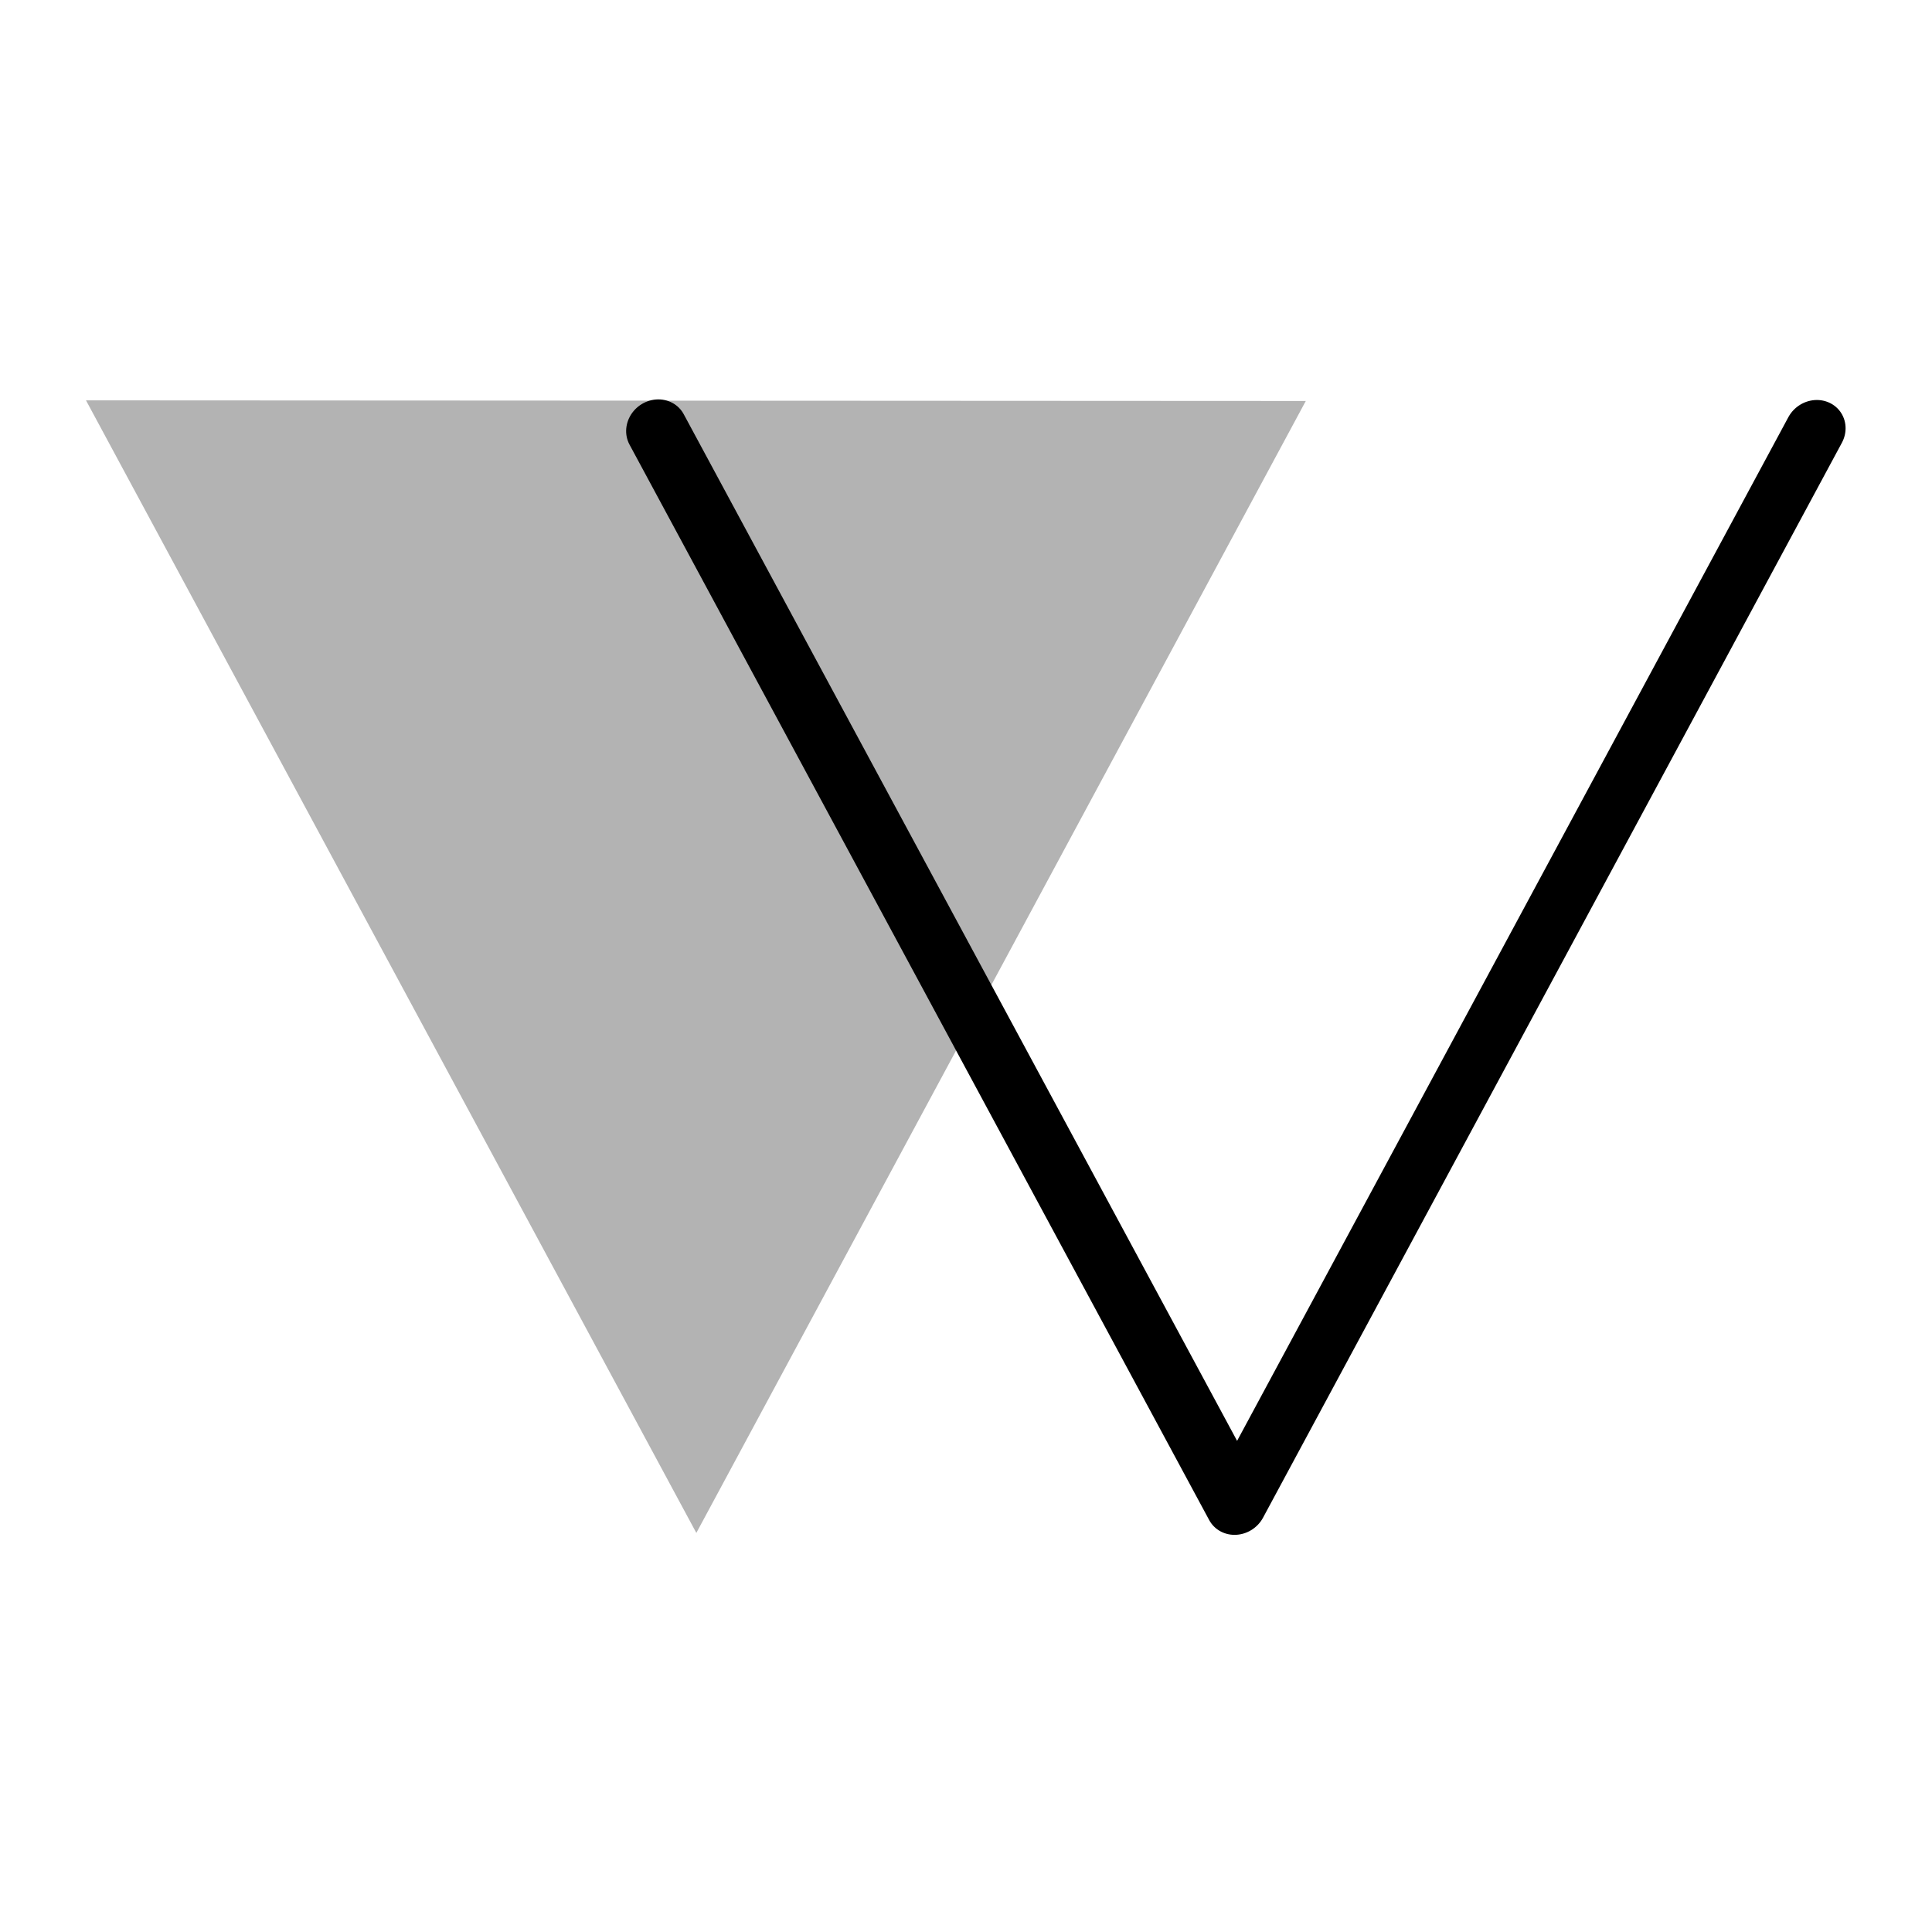 <?xml version="1.0" encoding="UTF-8" standalone="no"?>
<!-- Created with Inkscape (http://www.inkscape.org/) -->

<svg
   xmlns:dc="http://purl.org/dc/elements/1.1/"
   xmlns:cc="http://creativecommons.org/ns#"
   xmlns:rdf="http://www.w3.org/1999/02/22-rdf-syntax-ns#"
   xmlns:svg="http://www.w3.org/2000/svg"
   xmlns="http://www.w3.org/2000/svg"
   xmlns:sodipodi="http://sodipodi.sourceforge.net/DTD/sodipodi-0.dtd"
   xmlns:inkscape="http://www.inkscape.org/namespaces/inkscape"
   width="192"
   height="192"
   viewBox="0 0 192 192"
   id="svg2"
   version="1.1"
   inkscape:version="0.92.3 (2405546, 2018-03-11)"
   inkscape:export-filename="C:\Users\Melanie\Google Drive\MISC\Appstract\E - xxxhdpi - 192x192\wikipedia.png"
   inkscape:export-xdpi="96"
   inkscape:export-ydpi="96"
   sodipodi:docname="wikipedia.svg">
  <defs
     id="defs4">
    <inkscape:path-effect
       effect="spiro"
       id="path-effect4176"
       is_visible="true" />
  </defs>
  <sodipodi:namedview
     id="base"
     pagecolor="#ffffff"
     bordercolor="#666666"
     borderopacity="1.0"
     inkscape:pageopacity="0.0"
     inkscape:pageshadow="2"
     inkscape:zoom="2.8284271"
     inkscape:cx="108.77901"
     inkscape:cy="65.480319"
     inkscape:document-units="px"
     inkscape:current-layer="g4288-8"
     showgrid="false"
     units="px"
     showguides="false"
     inkscape:window-width="1972"
     inkscape:window-height="1626"
     inkscape:window-x="1210"
     inkscape:window-y="0"
     inkscape:window-maximized="0">
    <inkscape:grid
       type="xygrid"
       id="grid4136" />
  </sodipodi:namedview>
  <g
     inkscape:label="Layer 1"
     inkscape:groupmode="layer"
     id="layer1"
     transform="translate(0,-860.362)"
     style="display:none"
     sodipodi:insensitive="true">
    <g
       id="g5381"
       transform="translate(0,860.362)">
      <rect
         style="display:inline;opacity:1;fill:none;fill-opacity:1;stroke:#666666;stroke-width:0.1;stroke-linecap:round;stroke-linejoin:round;stroke-miterlimit:4;stroke-dasharray:none"
         id="rect4140"
         width="183.868"
         height="183.868"
         x="4.066"
         y="4.066" />
    </g>
  </g>
  <g
     inkscape:groupmode="layer"
     id="layer2"
     inkscape:label="Layer 2"
     style="display:none"
     sodipodi:insensitive="true">
    <g
       id="g5415"
       transform="translate(0.579,3.93)">
      <g
         id="g5504"
         transform="matrix(0.771,0.846,-0.846,0.771,118.757,-46.782)">
        <g
           id="g5508"
           transform="matrix(0.991,0,0,0.991,0.709,0.902)">
          <g
             id="g5512"
             transform="matrix(0.993,0.118,-0.118,0.993,11.877,-8.182)">
            <g
               id="g5551"
               transform="translate(4.694,-6.561)">
              <g
                 id="g5596">
                <g
                   id="g4182"
                   transform="matrix(1.282,0.022,0.022,1.266,-22.295,-27.401)">
                  <g
                     id="g4209"
                     transform="matrix(1.048,0,0,1.048,-3.422,-4.896)">
                    <g
                       id="g4823"
                       transform="matrix(1.033,0,0,1.033,-2.544,-2.211)">
                      <g
                         id="g4828"
                         transform="matrix(1.038,0,0,1.038,-1.63,-3.663)">
                        <g
                           id="g4167"
                           transform="matrix(1.084,0,0,1.084,-2.567,-2.239)">
                          <g
                             id="g4202"
                             transform="matrix(1.217,0,0,1.217,-10.052,-26.287)">
                            <g
                               id="g4208"
                               transform="translate(-0.309,0.432)">
                              <g
                                 id="g4213"
                                 transform="matrix(1.05,0.011,0.011,1.043,-2.814,-7.052)">
                                <g
                                   id="g4288"
                                   transform="matrix(1.079,-5.4307794e-4,-5.4307788e-4,1.079,-4.963,-6.203)">
                                <g
                                   id="g4292"
                                   transform="translate(0.377,0.269)">
                                <ellipse
                                   style="opacity:1;fill:#f38c98;fill-opacity:1;stroke:none;stroke-width:2.677;stroke-linecap:round;stroke-linejoin:round;stroke-miterlimit:4;stroke-dasharray:none;stroke-opacity:1"
                                   id="path4228"
                                   cx="-44.596"
                                   cy="103.115"
                                   transform="matrix(0.582,-0.813,0.813,0.582,0,0)"
                                   rx="23.57"
                                   ry="22.187" />
                                <path
                                   style="opacity:1;fill:none;fill-opacity:1;stroke:#1a1a1a;stroke-width:2.482;stroke-linecap:round;stroke-linejoin:round;stroke-miterlimit:4;stroke-dasharray:none;stroke-opacity:1"
                                   d="M 39.805,121.58 C 26.634,112.158 24.065,93.187 34.066,79.209 44.066,65.23 63.03,61.29 76.02,70.96 c 11.827,9.268 4.254,18.623 -4.493,30.837 -11.184,15.633 -21.751,10.605 -21.969,3.997 -0.217,-6.608 6.71,-12.123 19.1,-4.17 7.309,5.229 22.695,16.116 22.695,16.116"
                                   id="ellipse4247"
                                   inkscape:connector-curvature="0"
                                   sodipodi:nodetypes="cscczcc" />
                                </g>
                                </g>
                                <g
                                   id="g4282"
                                   transform="translate(2.65,4.298)" />
                              </g>
                            </g>
                          </g>
                        </g>
                      </g>
                    </g>
                  </g>
                </g>
              </g>
            </g>
          </g>
        </g>
      </g>
    </g>
  </g>
  <g
     inkscape:groupmode="layer"
     id="layer5"
     inkscape:label="Layer 3"
     style="display:inline">
    <g
       id="g5415-7"
       transform="translate(0.579,3.93)">
      <g
         id="g5504-8"
         transform="matrix(0.771,0.846,-0.846,0.771,118.757,-46.782)">
        <g
           id="g5508-6"
           transform="matrix(0.991,0,0,0.991,0.709,0.902)">
          <g
             id="g5512-6"
             transform="matrix(0.993,0.118,-0.118,0.993,11.877,-8.182)">
            <g
               id="g5551-8"
               transform="translate(4.694,-6.561)">
              <g
                 id="g5596-9">
                <g
                   id="g4182-4"
                   transform="matrix(1.282,0.022,0.022,1.266,-22.295,-27.401)">
                  <g
                     id="g4828-6"
                     transform="matrix(1.124,0,0,1.124,-7.853,-11.179)">
                    <g
                       id="g4167-7"
                       transform="matrix(1.084,0,0,1.084,-2.567,-2.239)">
                      <g
                         id="g4202-9"
                         transform="matrix(1.217,0,0,1.217,-10.052,-26.287)">
                        <g
                           id="g4410"
                           transform="matrix(1.052,-1.7817264e-4,-1.7817262e-4,1.052,-8.363,-0.746)">
                          <g
                             transform="translate(-0.309,0.432)"
                             id="g4208-7">
                            <g
                               transform="matrix(0.709,0.76,-0.721,0.771,92.499,-22.629)"
                               id="g4213-1">
                              <g
                                 transform="matrix(1.079,-5.4307794e-4,-5.4307788e-4,1.079,-4.963,-6.203)"
                                 id="g4288-8">
                                <g
                                   id="g524"
                                   transform="matrix(1.043,0.003,0.002,1.059,-6.905,-4.872)"
                                   style="stroke-width:0.952">
                                <path
                                   sodipodi:nodetypes="cccc"
                                   inkscape:connector-curvature="0"
                                   id="rect504"
                                   d="M 48.384,127.241 42.314,82.64 87.009,96.777 Z"
                                   style="fill:#b3b3b3;fill-opacity:1;stroke:none;stroke-width:5.94;stroke-linecap:round;stroke-linejoin:round;stroke-miterlimit:4;stroke-dasharray:none;stroke-opacity:1" />
                                <path
                                   sodipodi:nodetypes="ccc"
                                   inkscape:connector-curvature="0"
                                   id="rect504-8"
                                   d="M 40.837,63.81 83.279,77.238 46.602,106.17"
                                   style="display:inline;fill:none;fill-opacity:1;stroke:#000000;stroke-width:2.245;stroke-linecap:round;stroke-linejoin:round;stroke-miterlimit:4;stroke-dasharray:none;stroke-opacity:1" />
                                </g>
                              </g>
                              <g
                                 transform="translate(2.65,4.298)"
                                 id="g4282-0" />
                            </g>
                          </g>
                        </g>
                      </g>
                    </g>
                  </g>
                </g>
              </g>
            </g>
          </g>
        </g>
      </g>
    </g>
  </g>
</svg>
